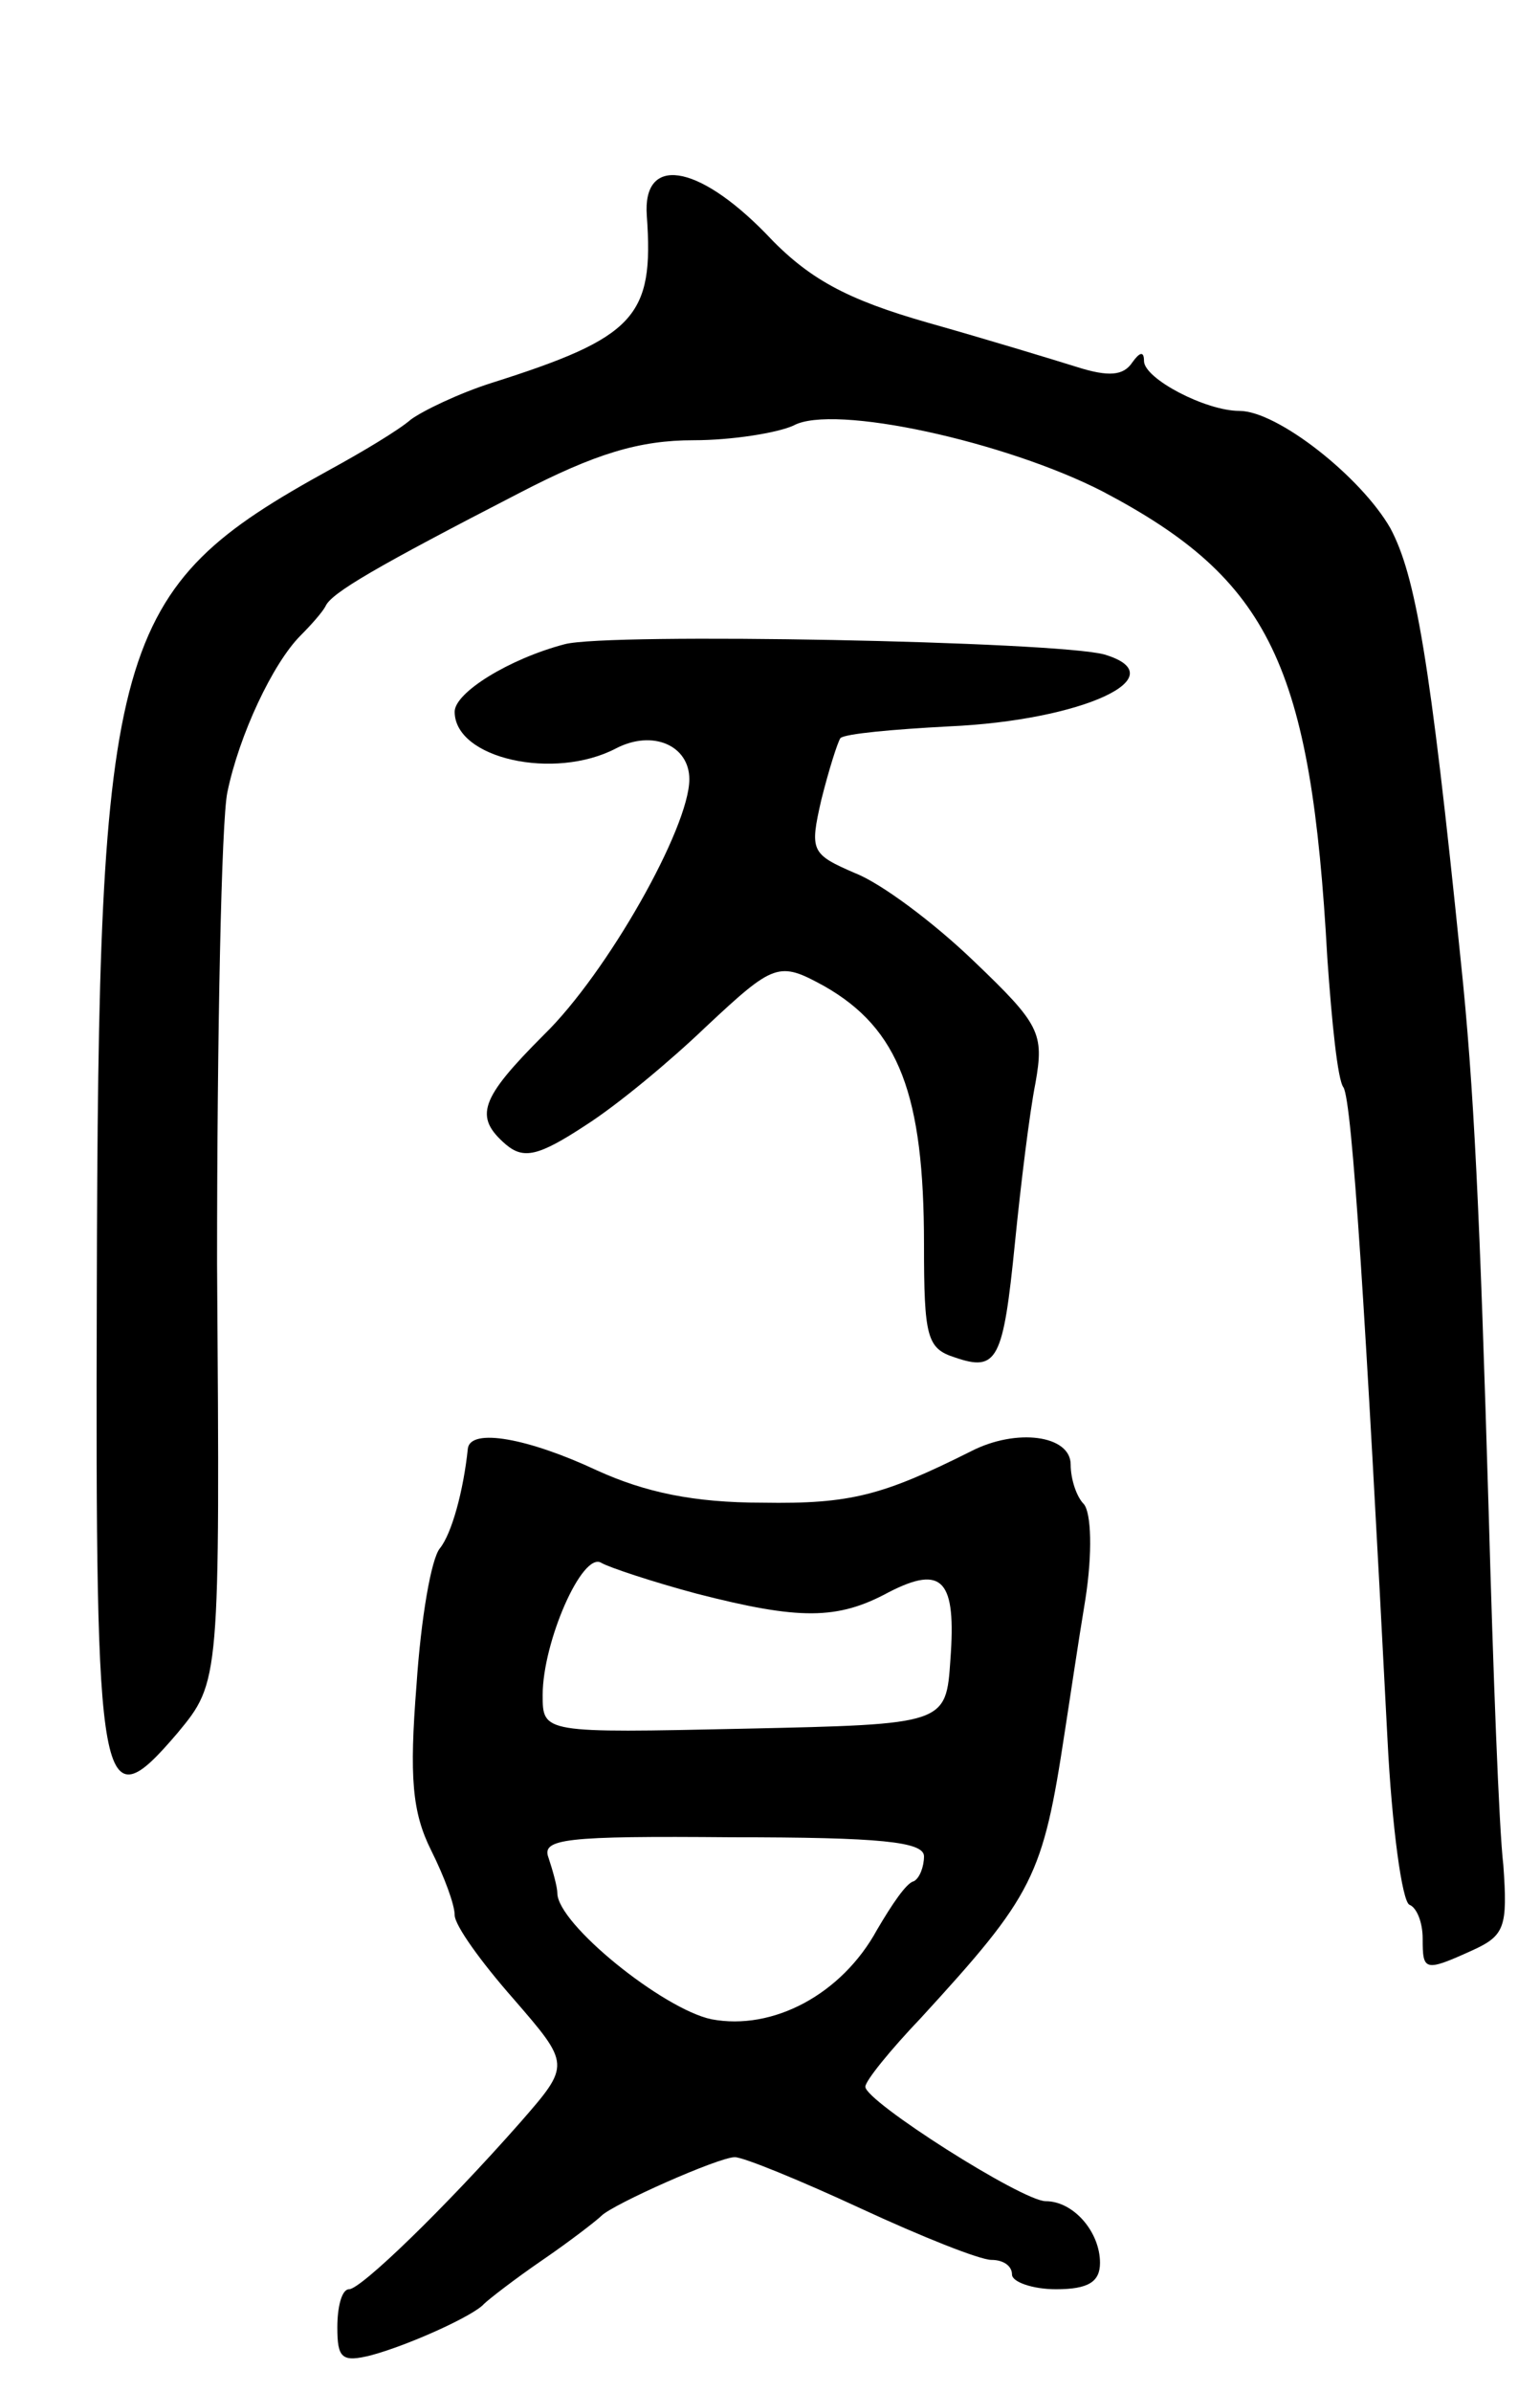 <svg version="1.0" xmlns="http://www.w3.org/2000/svg"
 width="105pt" height="163pt" viewBox="0 0 105 163"
 preserveAspectRatio="xMidYMid meet">
<g transform="translate(0,163) scale(0.1,-0.1)"
fill="#000000" stroke="none">
<path d="M441 1483 c5 -69 -8 -83 -106 -114 -22 -7 -47 -19 -55 -25 -8 -7 -33
-22 -55 -34 -149 -82 -158 -116 -159 -562 -1 -345 2 -361 55 -299 29 35 29 35
27 320 0 157 3 302 7 321 8 39 31 88 50 107 7 7 15 16 17 20 4 9 35 27 132 77
52 27 82 36 119 36 26 0 57 5 68 10 27 15 145 -11 211 -45 114 -60 142 -118
153 -318 3 -43 7 -83 11 -88 6 -10 15 -154 30 -444 3 -60 10 -111 15 -113 5
-2 9 -12 9 -23 0 -22 1 -23 34 -8 22 10 24 16 21 58 -3 25 -7 134 -10 241 -6
202 -10 290 -19 375 -21 207 -31 263 -48 295 -20 35 -77 80 -103 80 -23 0 -65
22 -65 34 0 7 -3 6 -8 -1 -6 -9 -16 -10 -38 -3 -16 5 -62 19 -101 30 -56 16
-82 30 -111 61 -47 48 -84 53 -81 12z"/>
<path d="M385 1191 c-38 -10 -75 -33 -75 -46 0 -32 68 -47 110 -25 25 13 50 2
50 -21 0 -33 -56 -132 -99 -174 -44 -44 -48 -56 -26 -75 12 -10 22 -8 54 13
22 14 58 44 82 67 47 44 50 45 81 28 51 -29 68 -74 68 -176 0 -63 2 -71 21
-77 29 -10 33 -2 41 78 4 40 10 89 14 109 6 34 3 40 -42 83 -27 26 -63 53 -81
60 -30 13 -31 15 -23 50 5 20 11 39 13 42 3 3 36 6 74 8 91 4 156 34 106 49
-33 9 -338 15 -368 7z"/>
<path d="M319 643 c-3 -29 -11 -58 -19 -68 -6 -7 -13 -48 -16 -93 -5 -63 -3
-87 10 -113 9 -18 16 -37 16 -44 0 -7 18 -32 40 -57 39 -45 39 -45 5 -84 -52
-59 -109 -114 -117 -114 -5 0 -8 -12 -8 -26 0 -21 3 -24 23 -19 26 7 70 27 77
35 3 3 21 17 40 30 19 13 37 27 40 30 8 8 80 40 91 40 6 0 45 -16 86 -35 41
-19 81 -35 89 -35 8 0 14 -4 14 -10 0 -5 14 -10 30 -10 22 0 30 5 30 18 0 21
-18 42 -37 42 -16 0 -123 68 -123 78 0 4 17 25 38 47 77 84 83 96 98 195 3 19
9 60 14 90 5 32 4 59 -1 65 -5 5 -9 17 -9 27 0 20 -37 25 -68 9 -60 -30 -82
-36 -142 -35 -47 0 -80 7 -113 22 -47 22 -86 29 -88 15z m156 -99 c70 -18 96
-18 131 1 37 19 46 8 42 -46 -3 -44 -3 -44 -140 -47 -138 -3 -138 -3 -138 23
0 36 27 98 40 90 5 -3 35 -13 65 -21z m155 -179 c0 -7 -3 -15 -7 -17 -5 -1
-15 -16 -25 -33 -24 -44 -71 -69 -113 -61 -33 7 -105 65 -105 86 0 4 -3 15 -6
24 -5 13 11 15 125 14 101 0 131 -3 131 -13z"/>
</g>
</svg>
